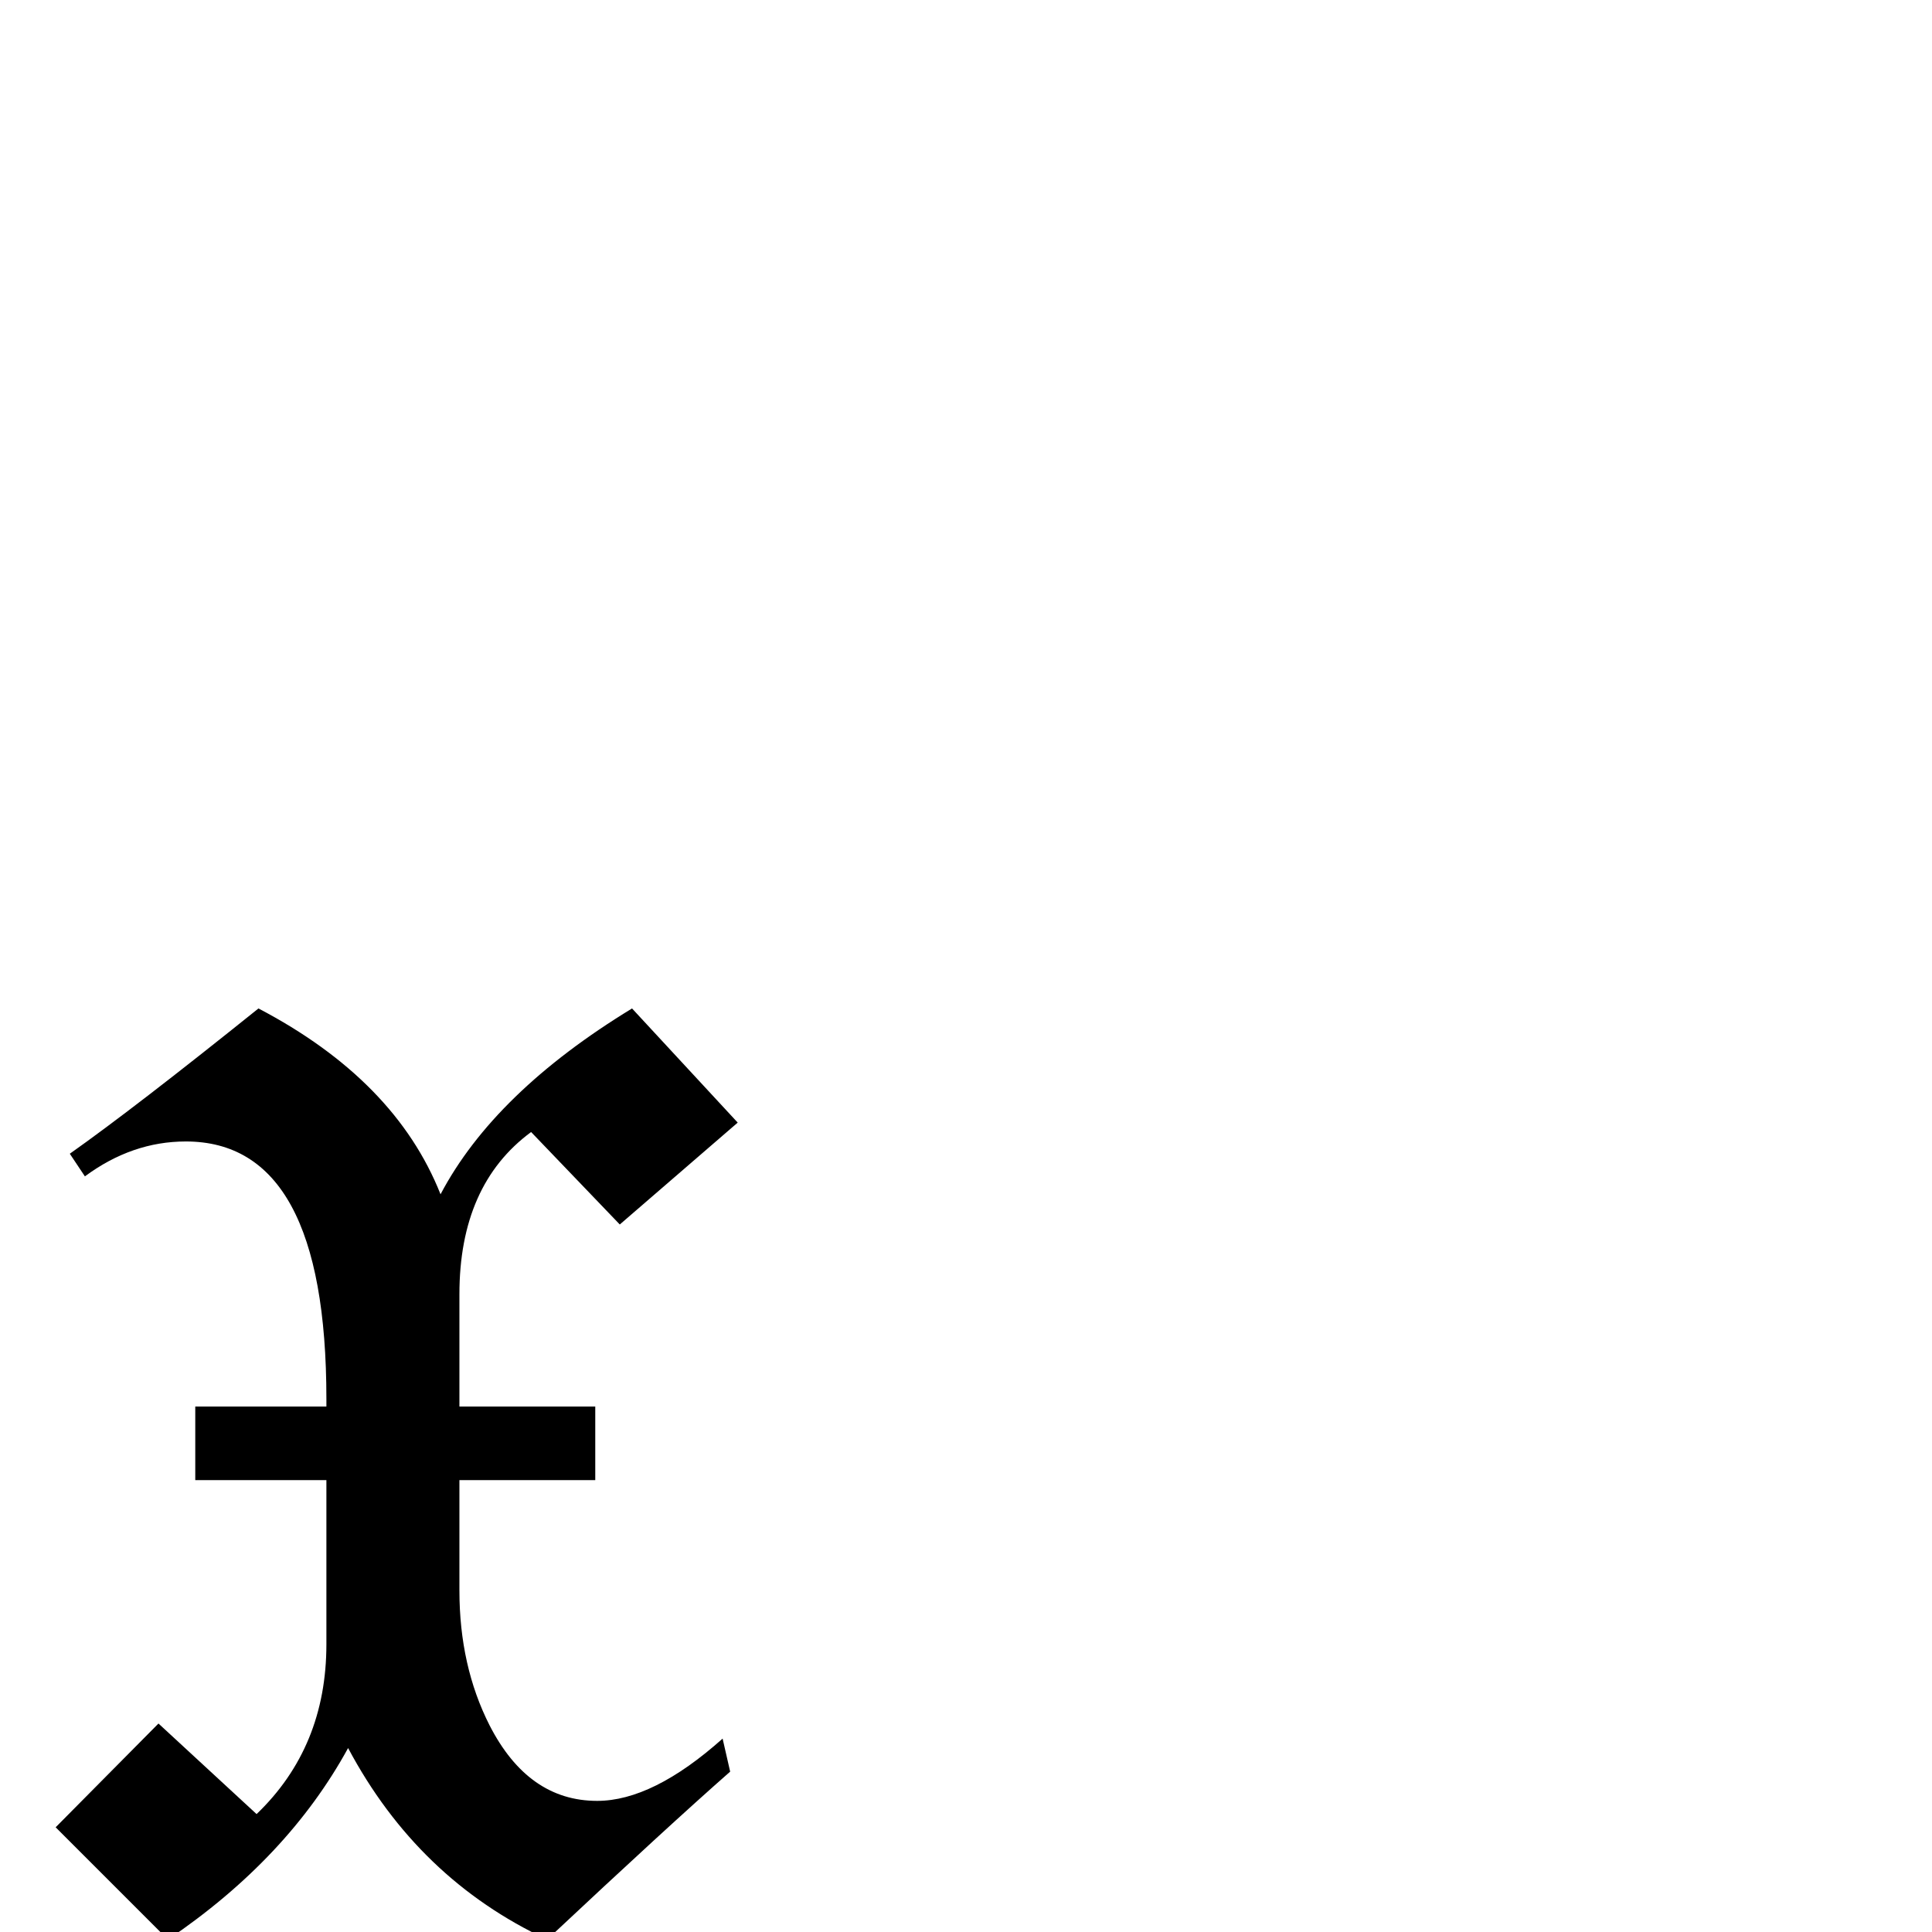 <?xml version="1.0" standalone="no"?>
<!DOCTYPE svg PUBLIC "-//W3C//DTD SVG 1.1//EN" "http://www.w3.org/Graphics/SVG/1.1/DTD/svg11.dtd" >
<svg viewBox="0 -442 2048 2048">
  <g transform="matrix(1 0 0 -1 0 1606)">
   <path fill="currentColor"
d="M782 858l-125 -108l-94 98q-76 -56 -76 -172v-119h144v-78h-144v-117q0 -80 32 -143q41 -80 114 -80q59 0 133 66l8 -35q-66 -58 -194 -178q-137 64 -211 203q-64 -117 -191 -203l-119 119l109 110l104 -96q74 71 74 180v174h-139v78h139v8q0 273 -149 273
q-57 0 -107 -37l-16 24q68 48 200 154q145 -76 193 -197q57 108 203 197z" />
  </g>

</svg>
